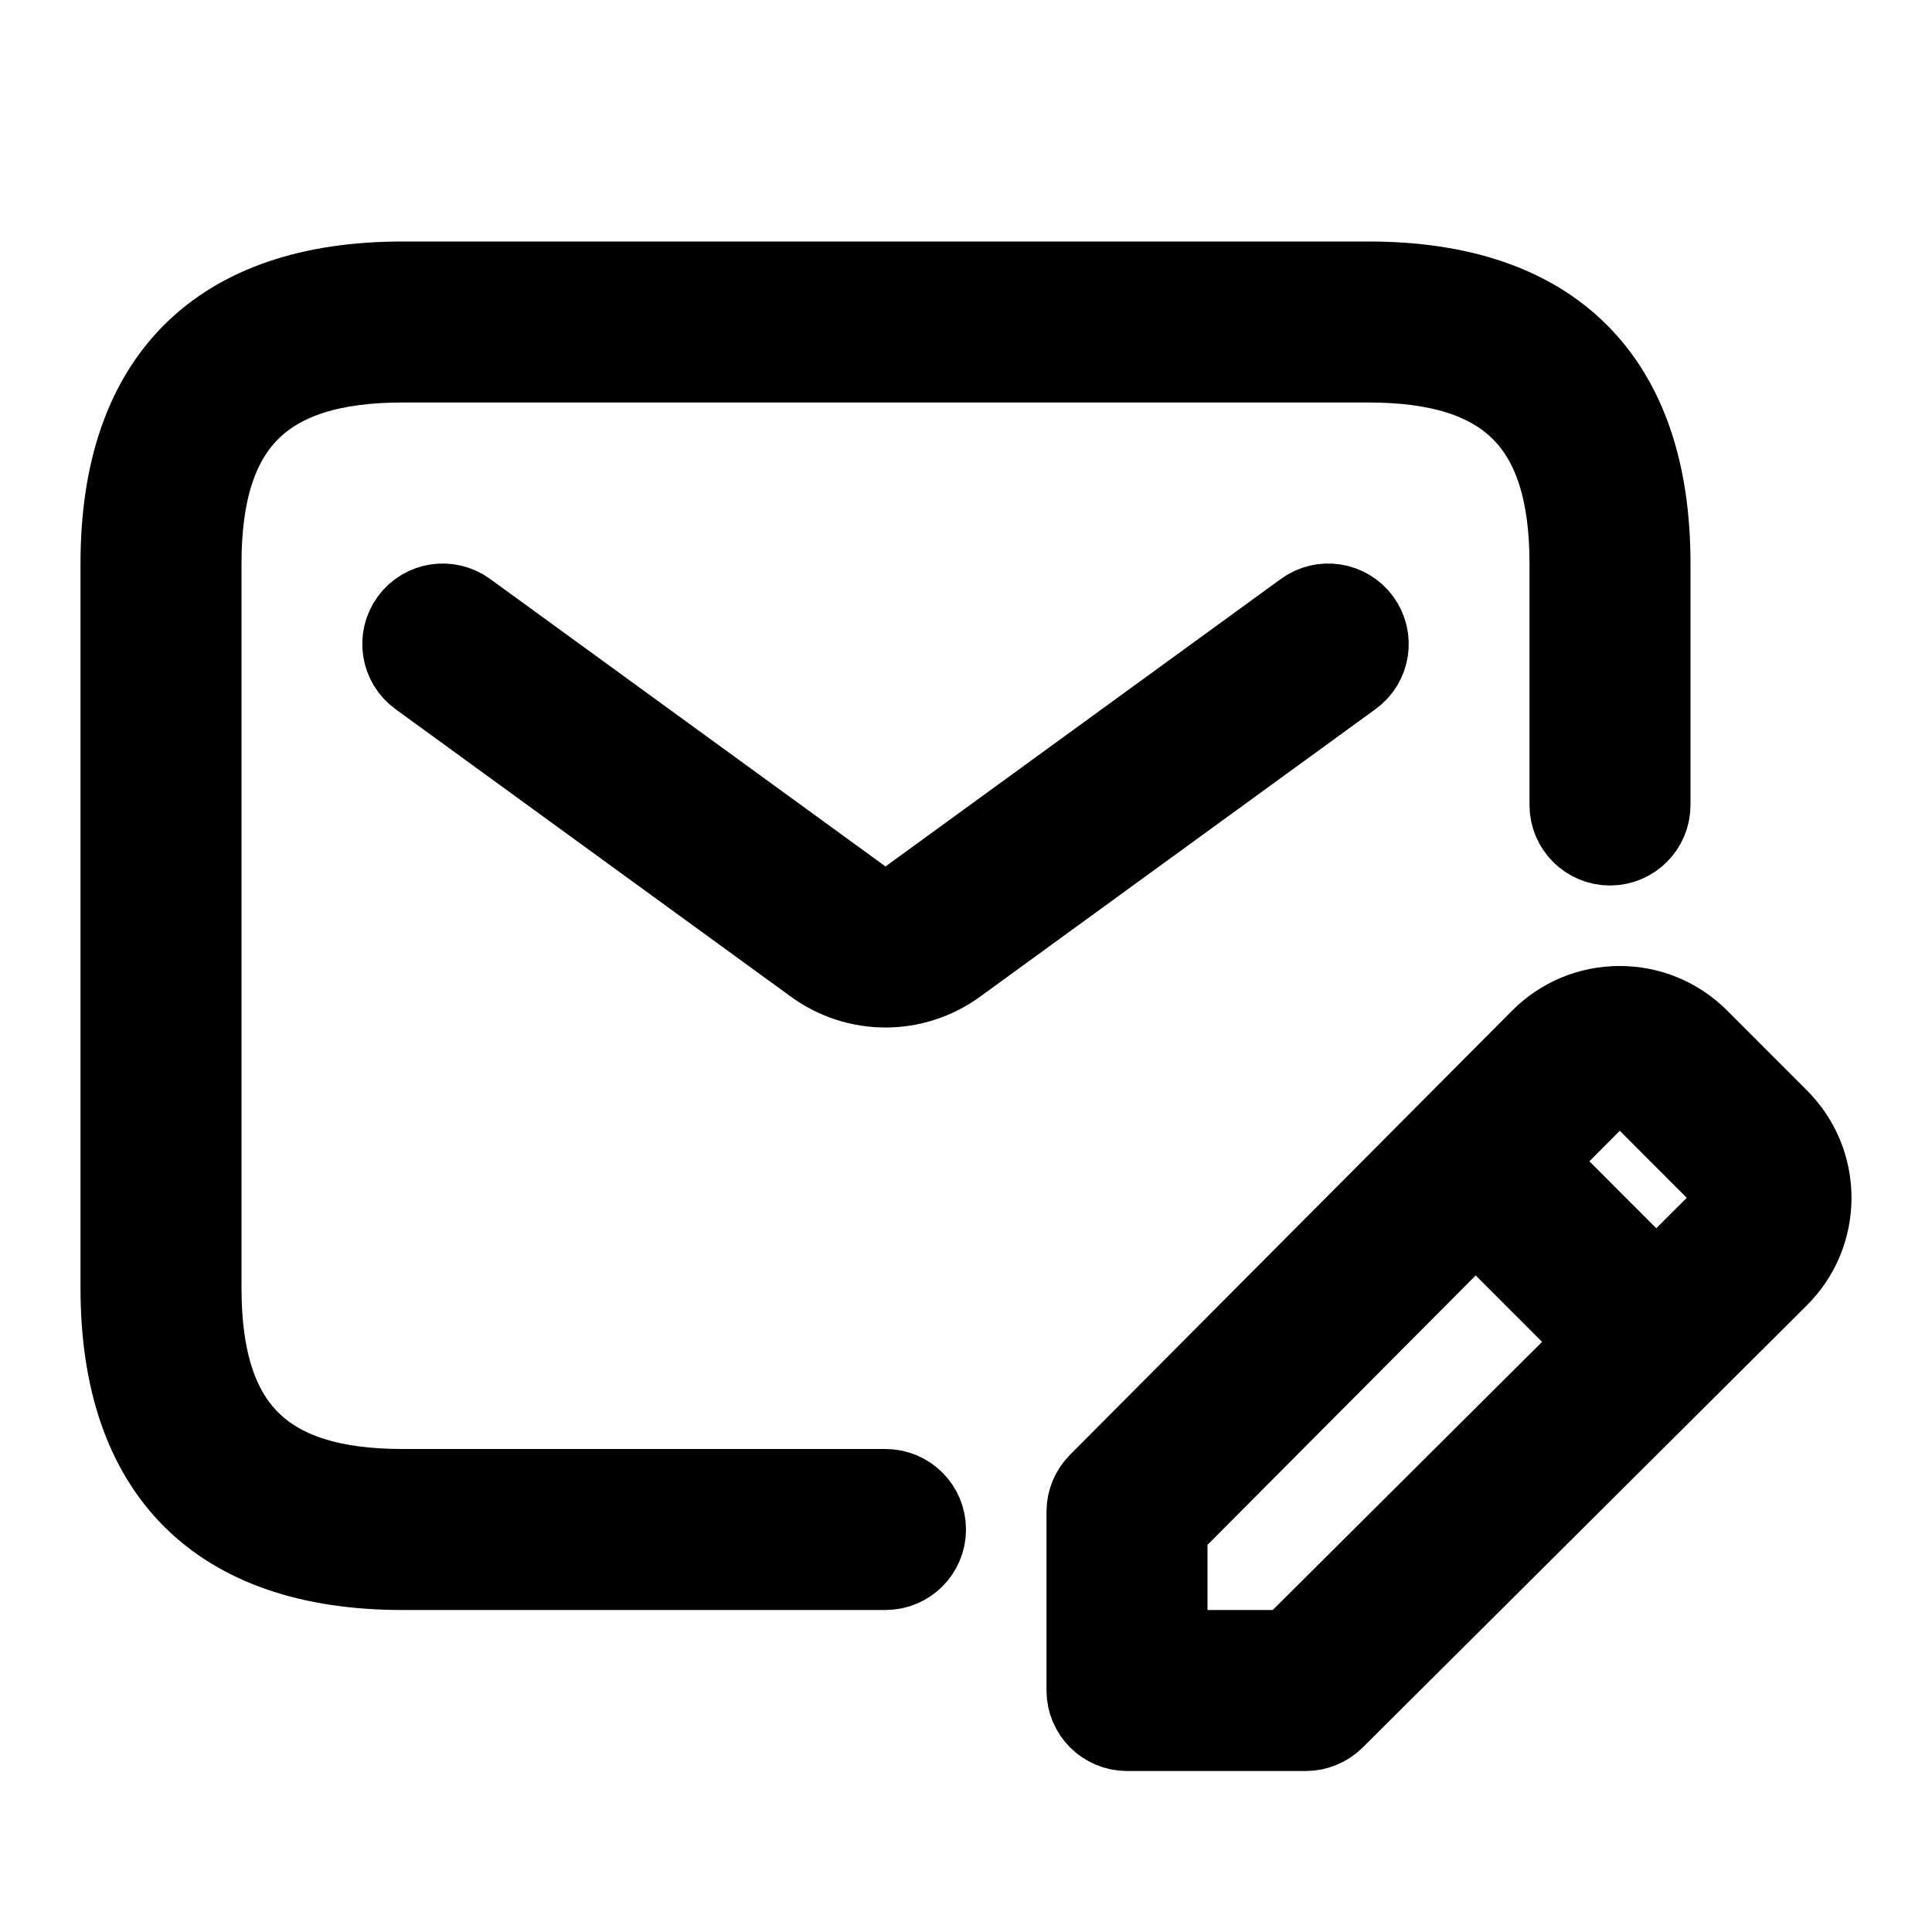 <svg viewBox="0 0 24 24" fill="currentColor" stroke="currentColor" xmlns="http://www.w3.org/2000/svg">
<path d="M11.5 19C11.5 19.276 11.276 19.5 11 19.5H5C2.71 19.5 1.5 18.29 1.5 16V7C1.5 4.71 2.71 3.5 5 3.5H17C19.29 3.5 20.5 4.71 20.5 7V10C20.5 10.276 20.276 10.5 20 10.5C19.724 10.5 19.5 10.276 19.5 10V7C19.5 5.271 18.729 4.5 17 4.5H5C3.271 4.5 2.5 5.271 2.5 7V16C2.5 17.729 3.271 18.5 5 18.5H11C11.276 18.5 11.5 18.724 11.5 19ZM16.904 7.706C16.741 7.482 16.427 7.434 16.206 7.596L11.294 11.168C11.118 11.296 10.882 11.295 10.706 11.168L5.794 7.596C5.571 7.434 5.259 7.482 5.096 7.706C4.934 7.929 4.983 8.242 5.206 8.404L10.118 11.976C10.382 12.168 10.69 12.264 11 12.264C11.309 12.264 11.618 12.168 11.882 11.976L16.794 8.404C17.018 8.242 17.066 7.929 16.904 7.706ZM22.5 14.881C22.499 15.253 22.354 15.601 22.091 15.863L16.575 21.354C16.481 21.447 16.354 21.5 16.222 21.5H14C13.724 21.5 13.5 21.276 13.5 21V18.778C13.5 18.646 13.553 18.519 13.646 18.425L19.137 12.909C19.399 12.645 19.748 12.5 20.119 12.5C20.12 12.5 20.12 12.5 20.121 12.5C20.491 12.5 20.84 12.645 21.102 12.907L22.092 13.898C22.355 14.16 22.5 14.51 22.5 14.881ZM19.864 16.67L18.331 15.136L14.5 18.984V20.5H16.017L19.864 16.67ZM21.5 14.88C21.5 14.776 21.459 14.678 21.386 14.605L20.396 13.614C20.323 13.54 20.225 13.5 20.122 13.5H20.121C20.017 13.5 19.92 13.541 19.847 13.614L19.038 14.427L20.574 15.964L21.387 15.154C21.459 15.081 21.5 14.984 21.5 14.88Z" />
</svg>
